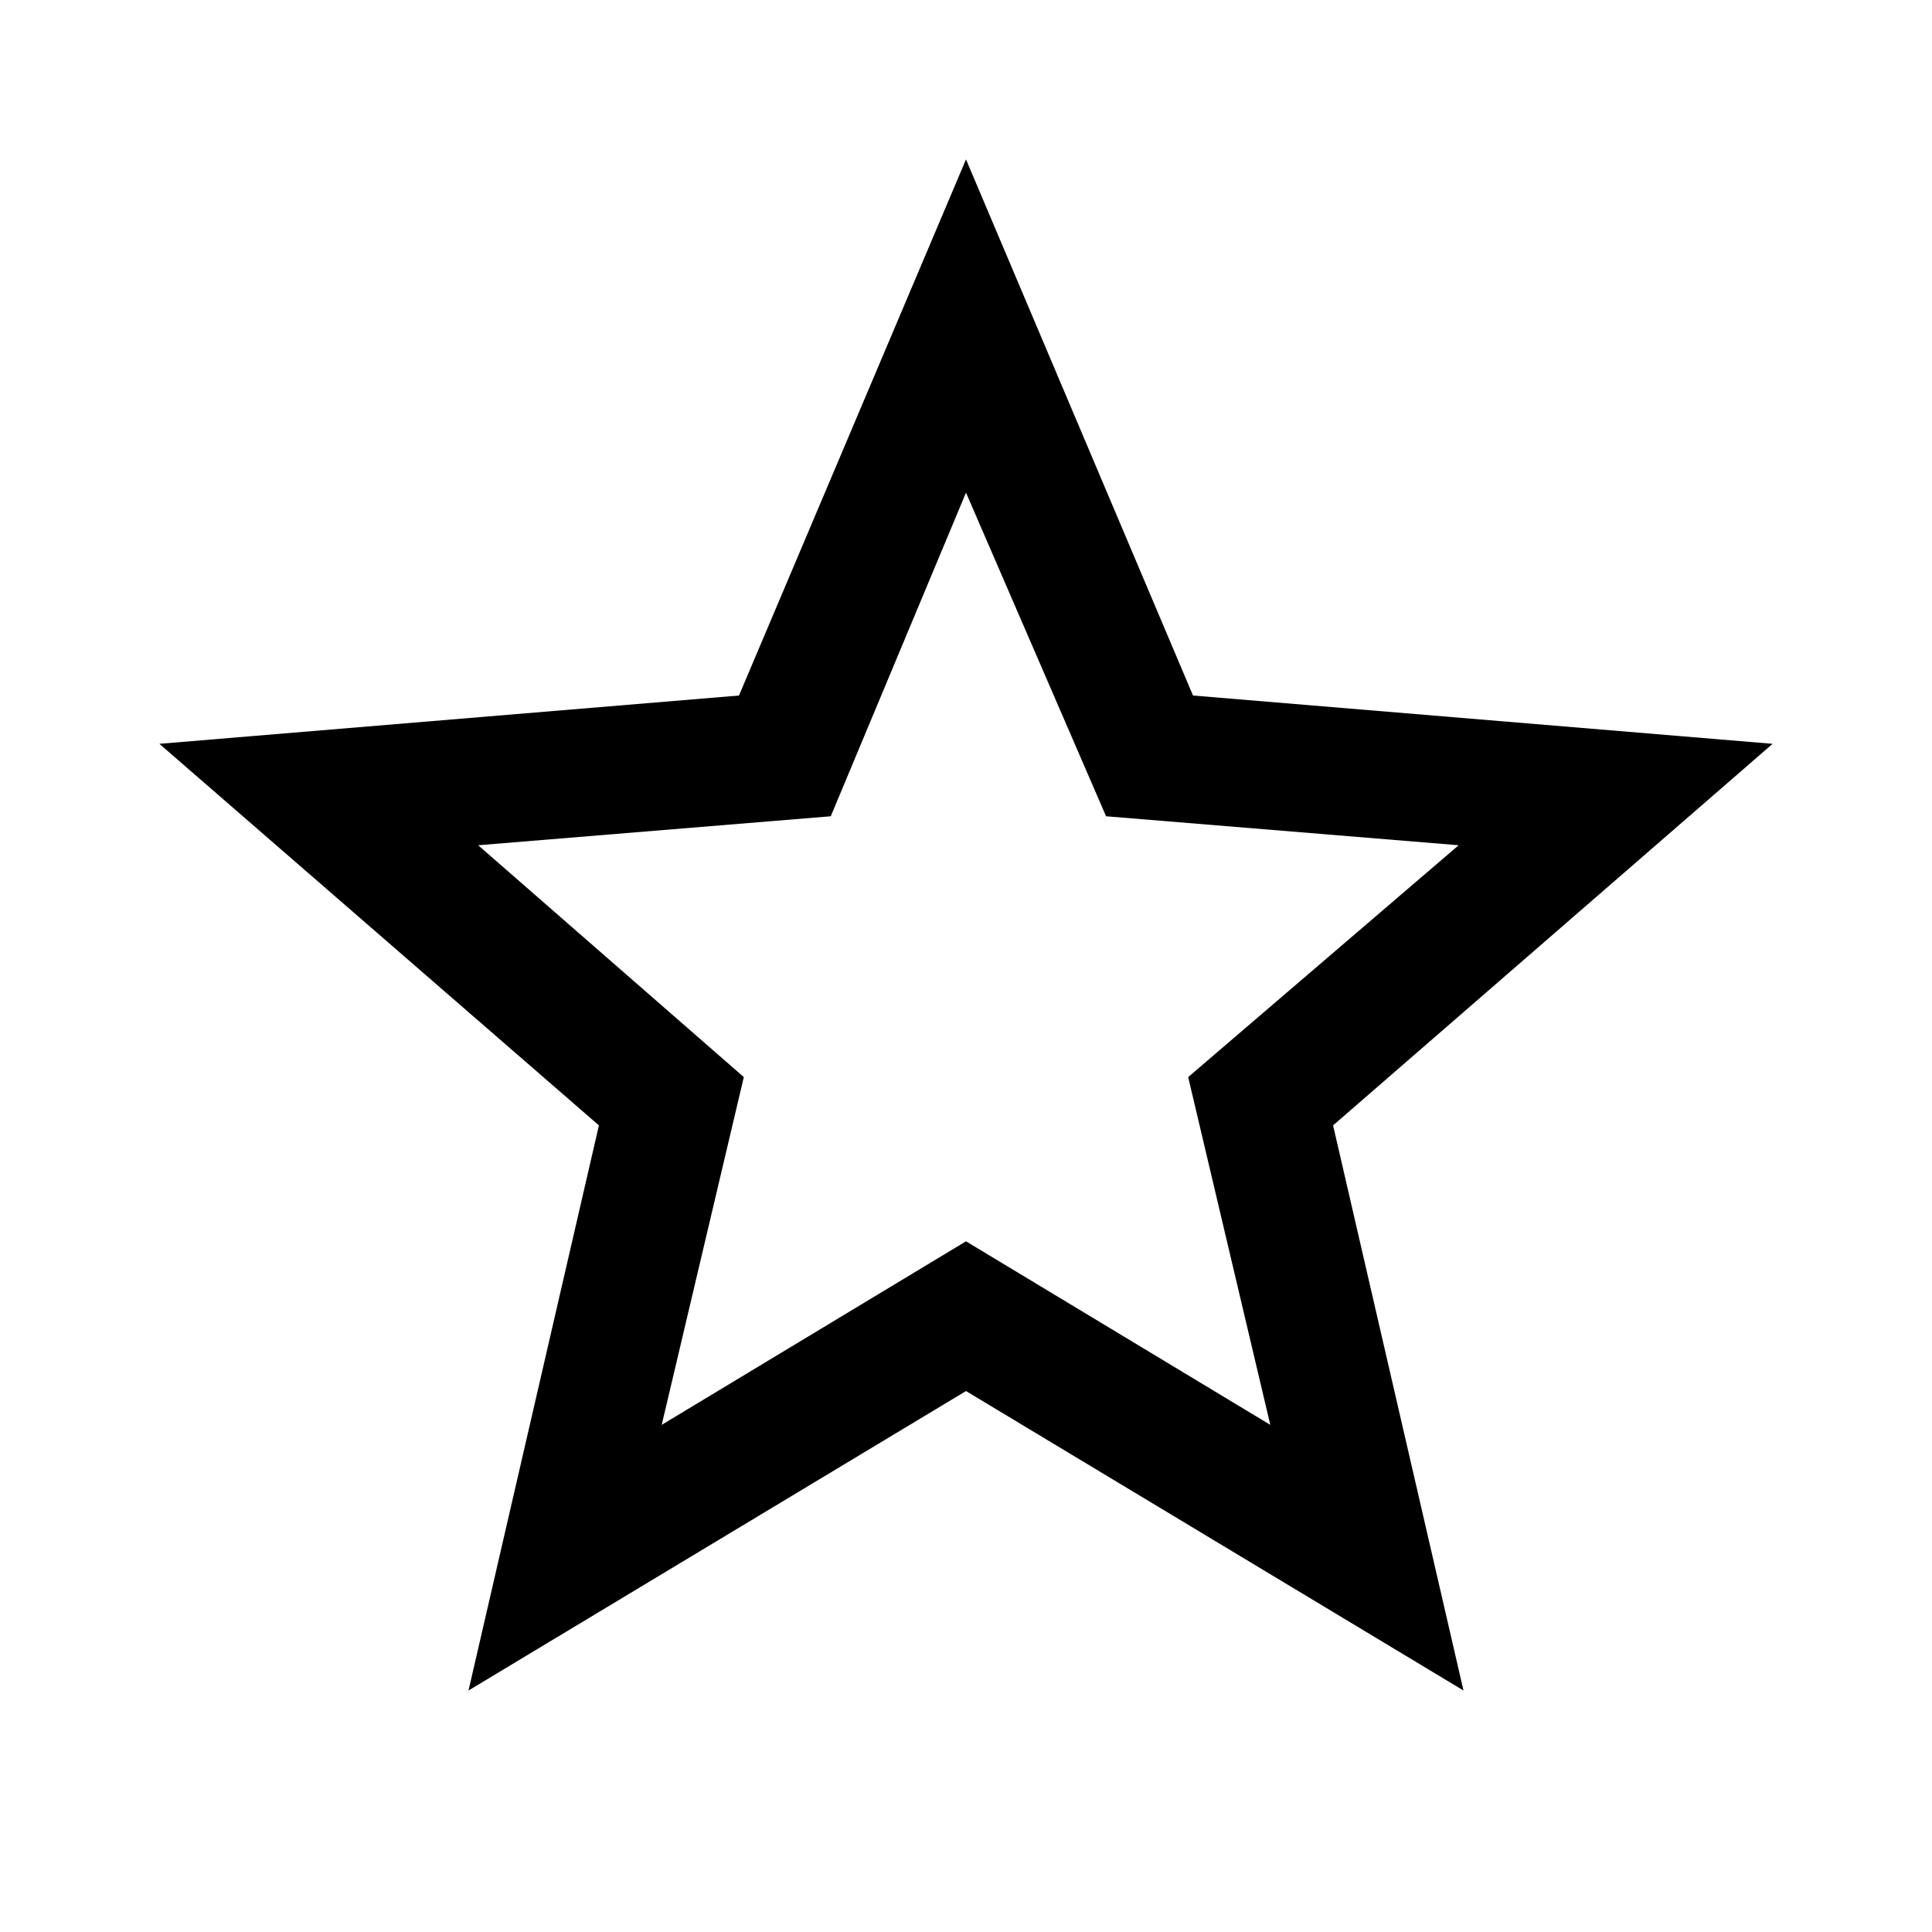 <?xml version="1.0"?><svg xmlns="http://www.w3.org/2000/svg" width="40" height="40" viewBox="0 0 40 40"><path d="m36.7 15.4l-12-1-4.7-11.1-4.7 11.1-12 1 9.1 7.9-2.7 11.7 10.3-6.2 10.3 6.2-2.7-11.7 9.1-7.9z m-16.7 10.3l-6.3 3.8 1.7-7.2-5.5-4.8 7.3-0.6 2.8-6.7 2.9 6.7 7.3 0.6-5.6 4.8 1.7 7.2-6.3-3.8z"></path></svg>